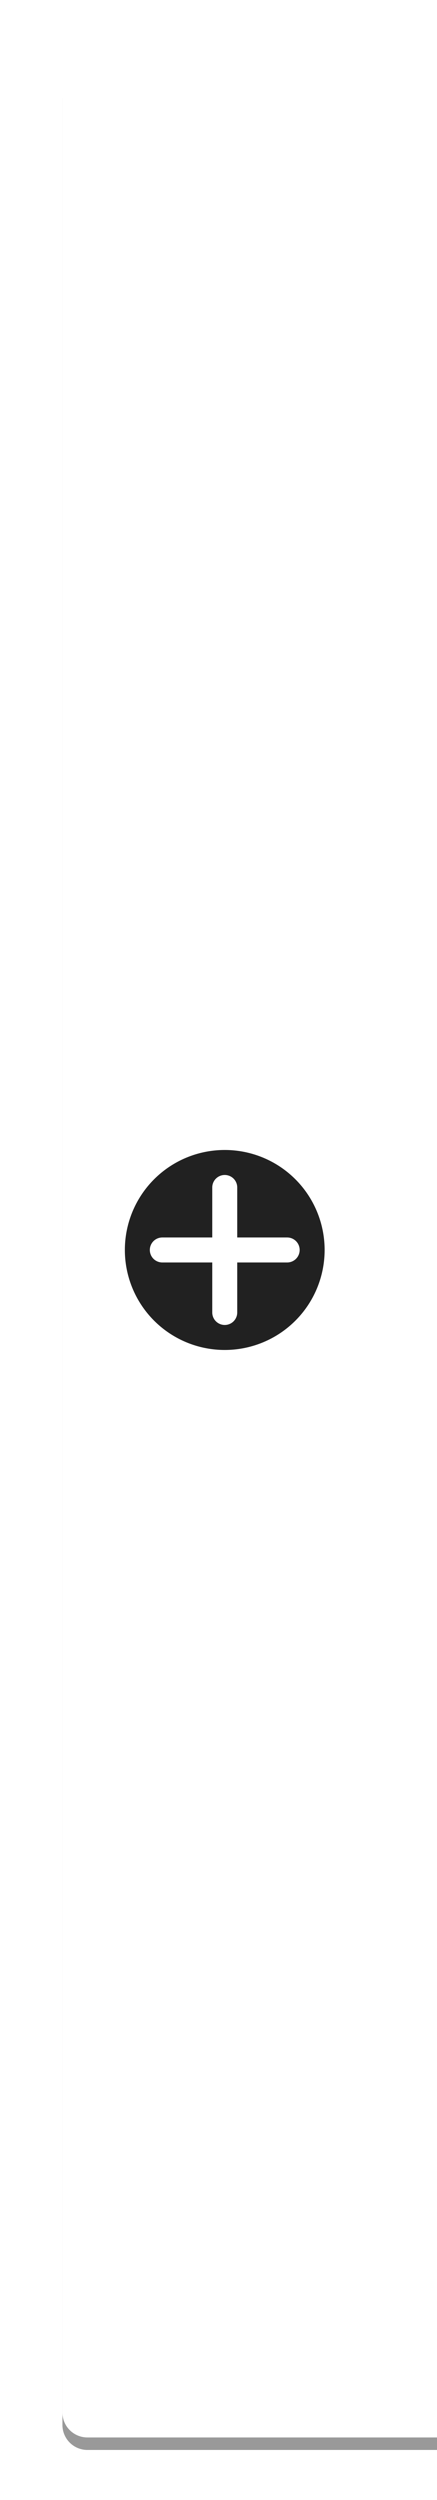 <svg xmlns="http://www.w3.org/2000/svg" width="35" height="200"><defs><filter id="a" width="2" height="2" x="-.5" y="-.5" color-interpolation-filters="sRGB"><feGaussianBlur stdDeviation="1.65"/></filter></defs><path fill="#000" fill-opacity=".4" d="M7 5h28v190H7a2 2 0 01-2-2V7c0-1.1.9-2 2-2z" filter="url(#a)" transform="translate(0 1)"/><path fill="#fff" d="M7 5h28v190H7a2 2 0 01-2-2V7c0-1.1.9-2 2-2z"/><path fill="#000" fill-opacity=".87" d="M18 94a1 1 0 00-1 1v4h-4a1 1 0 100 2h4v4a1 1 0 102 0v-4h4a1 1 0 100-2h-4v-4a1 1 0 00-1-1zm8 6a8 8 0 01-8 8 8 8 0 01-8-8 8 8 0 018-8 8 8 0 018 8z"/></svg>